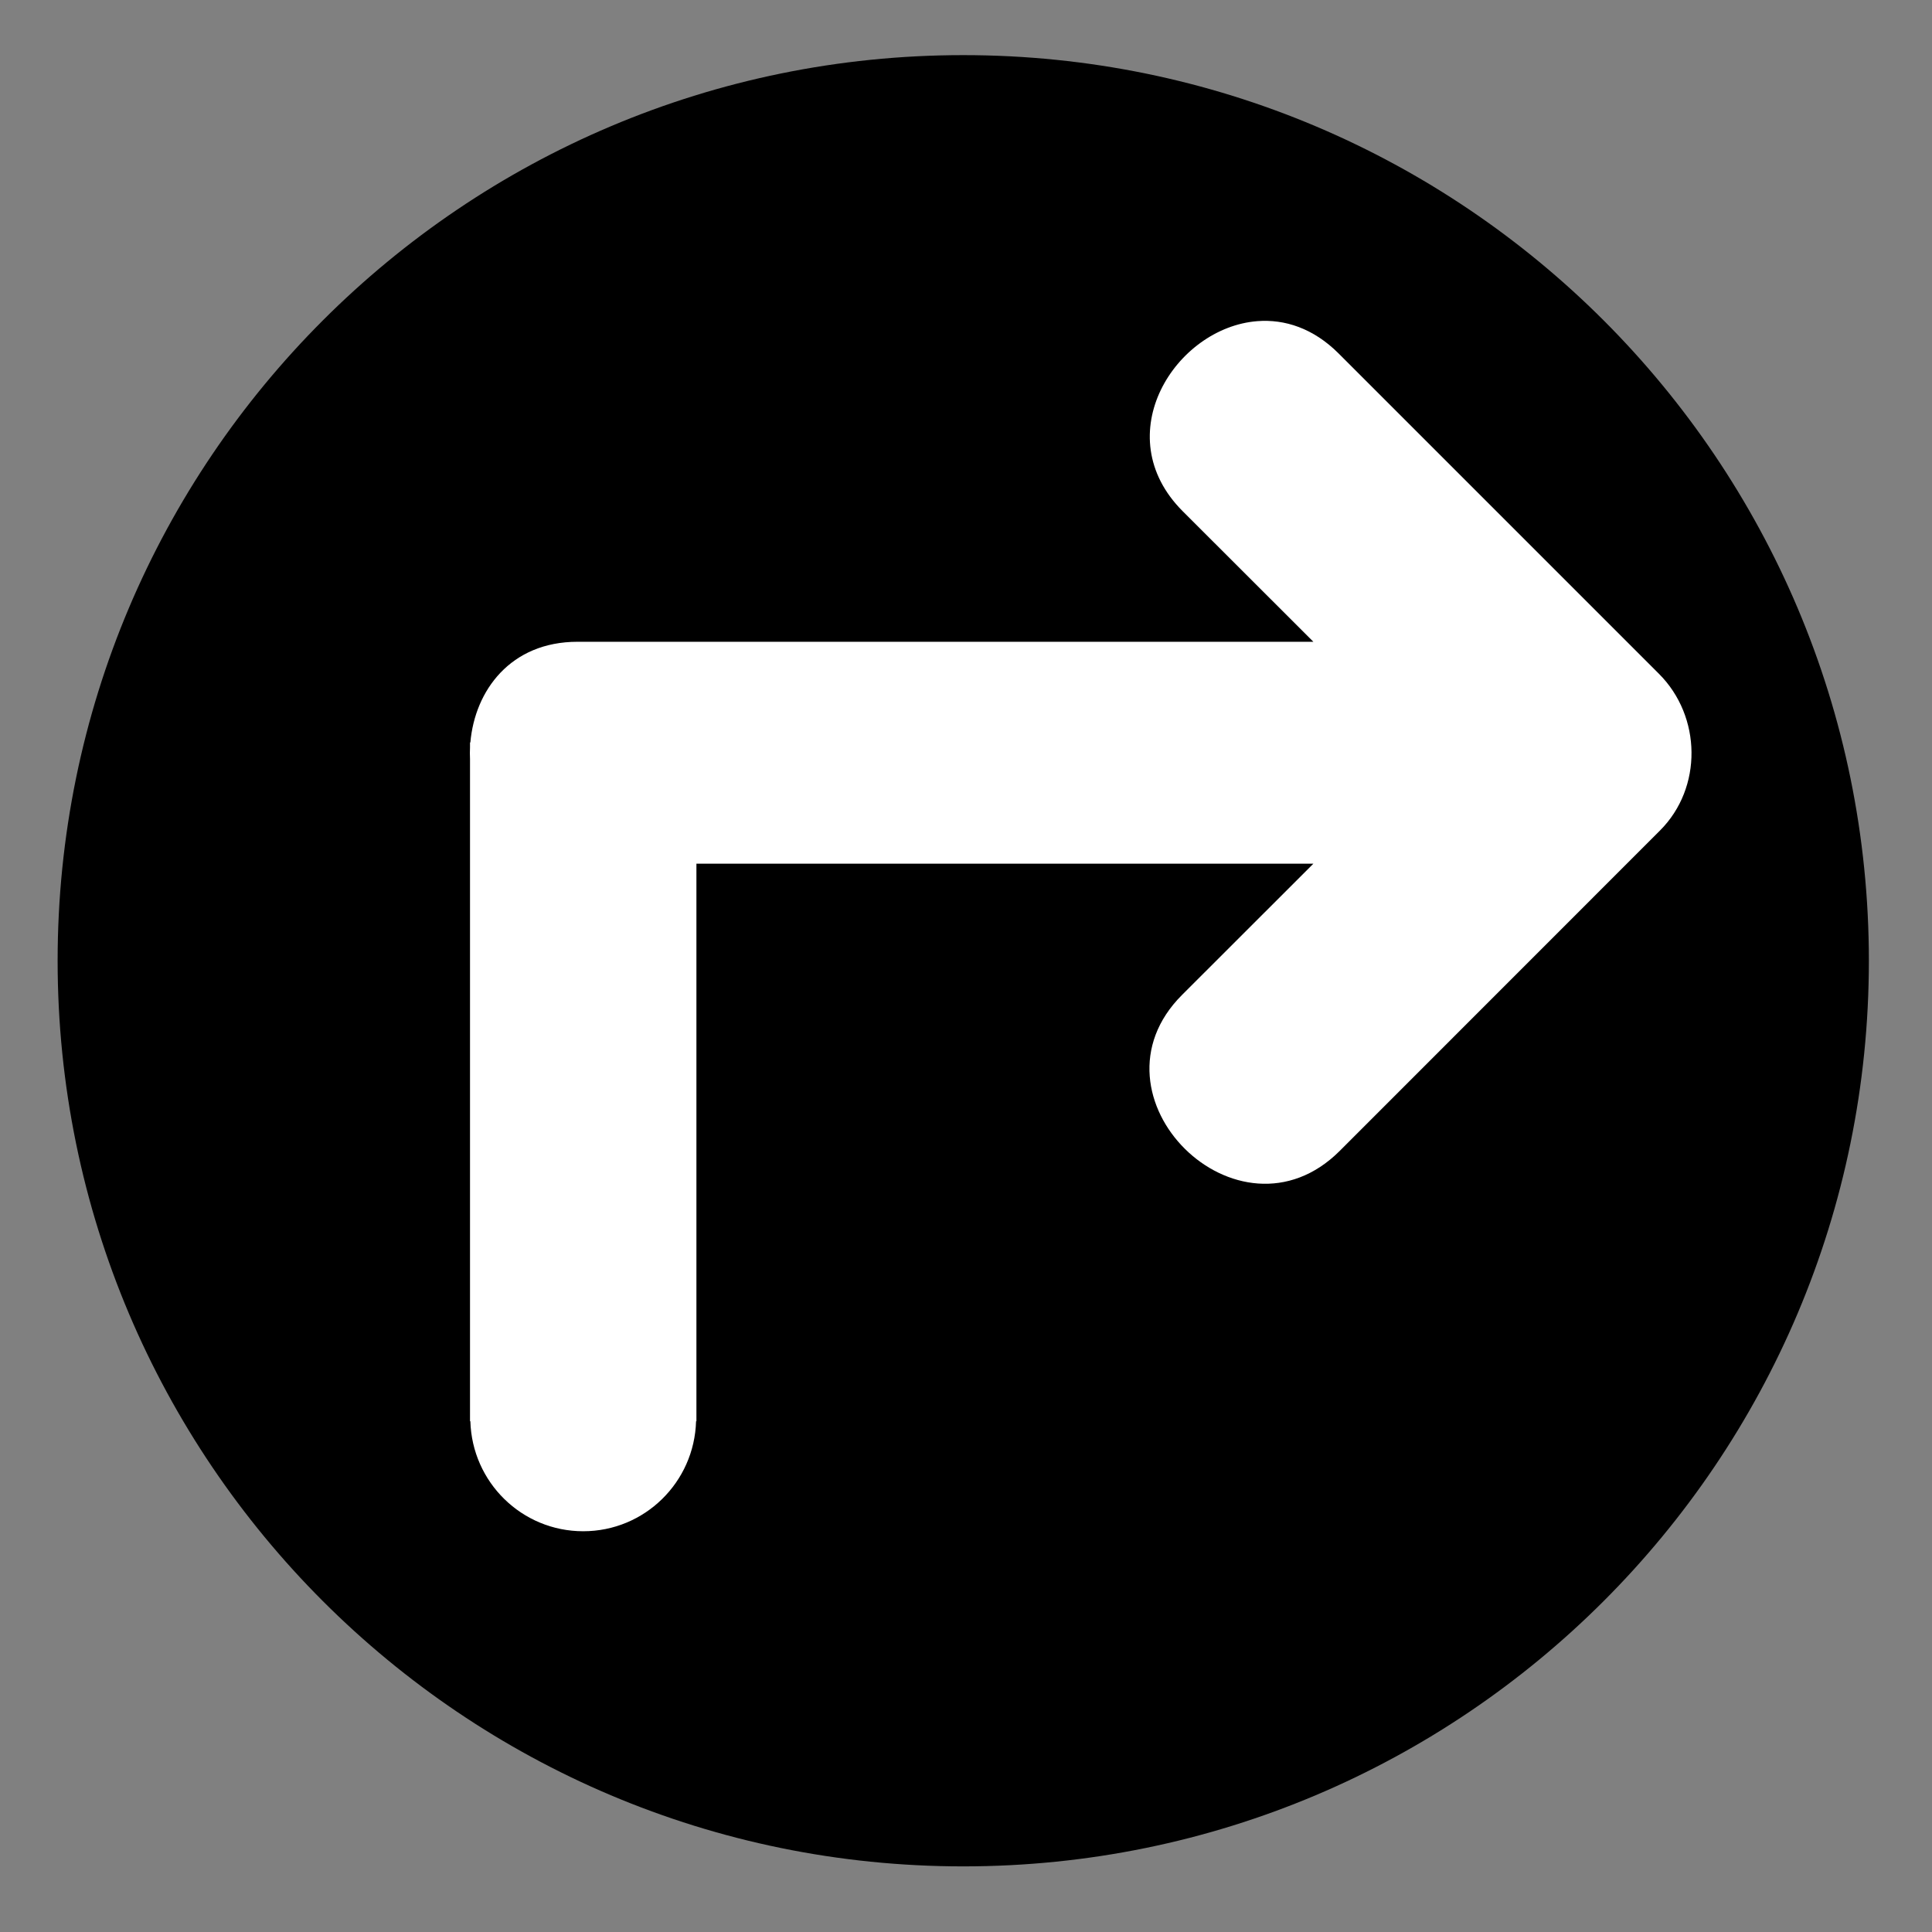 <?xml version="1.0" encoding="UTF-8" standalone="no"?> <!-- Created with Vectornator (http://vectornator.io/) --><!DOCTYPE svg PUBLIC "-//W3C//DTD SVG 1.1//EN" "http://www.w3.org/Graphics/SVG/1.1/DTD/svg11.dtd">
<svg height="100%" stroke-miterlimit="10" style="fill-rule:nonzero;clip-rule:evenodd;stroke-linecap:round;stroke-linejoin:round;" version="1.1" viewBox="0 0 512 512" width="100%" xml:space="preserve" xmlns="http://www.w3.org/2000/svg" xmlns:vectornator="http://vectornator.io" xmlns:xlink="http://www.w3.org/1999/xlink">
<rect x="0" y="0" width="512" height="512" fill="#808080" stroke="none"/>
<defs/>
<g id="route-nav-right" vectornator:layerName="route-nav-right">
<path d="M15.271 254.61C15.271 122.062 122.723 14.61 255.271 14.61C387.82 14.61 495.271 122.062 495.271 254.61C495.271 387.158 387.82 494.61 255.271 494.61C122.723 494.61 15.271 387.158 15.271 254.61Z" fill="#000000" fill-rule="evenodd" opacity="1" stroke="none"/>
<path d="M333.215 85.108C311.526 86.791 293.258 115.308 313.433 135.483C324.933 146.983 336.558 158.577 348.058 170.077C283.058 170.077 218.058 170.077 153.058 170.077C135.279 170.077 125.844 183.025 124.652 196.764L124.558 196.764L124.558 198.014C124.506 199.071 124.513 200.114 124.558 201.17L124.558 375.795L124.558 376.639L124.652 376.639C125.109 392.809 138.278 405.795 154.558 405.795C170.838 405.795 184.008 392.809 184.465 376.639L184.558 376.639L184.558 375.795L184.558 228.889C239.052 228.889 293.588 228.889 348.058 228.889C336.458 240.489 324.846 252.07 313.246 263.67C286.446 290.47 328.158 331.883 355.058 304.983C383.358 276.683 411.633 248.377 439.933 220.077C451.233 208.777 450.952 189.877 439.652 178.577C411.352 150.277 383.046 121.97 354.746 93.671C348.046 86.971 340.444 84.547 333.215 85.108Z" fill="#ffffff" fill-rule="evenodd" opacity="1" stroke="none"/>
</g>
</svg>
